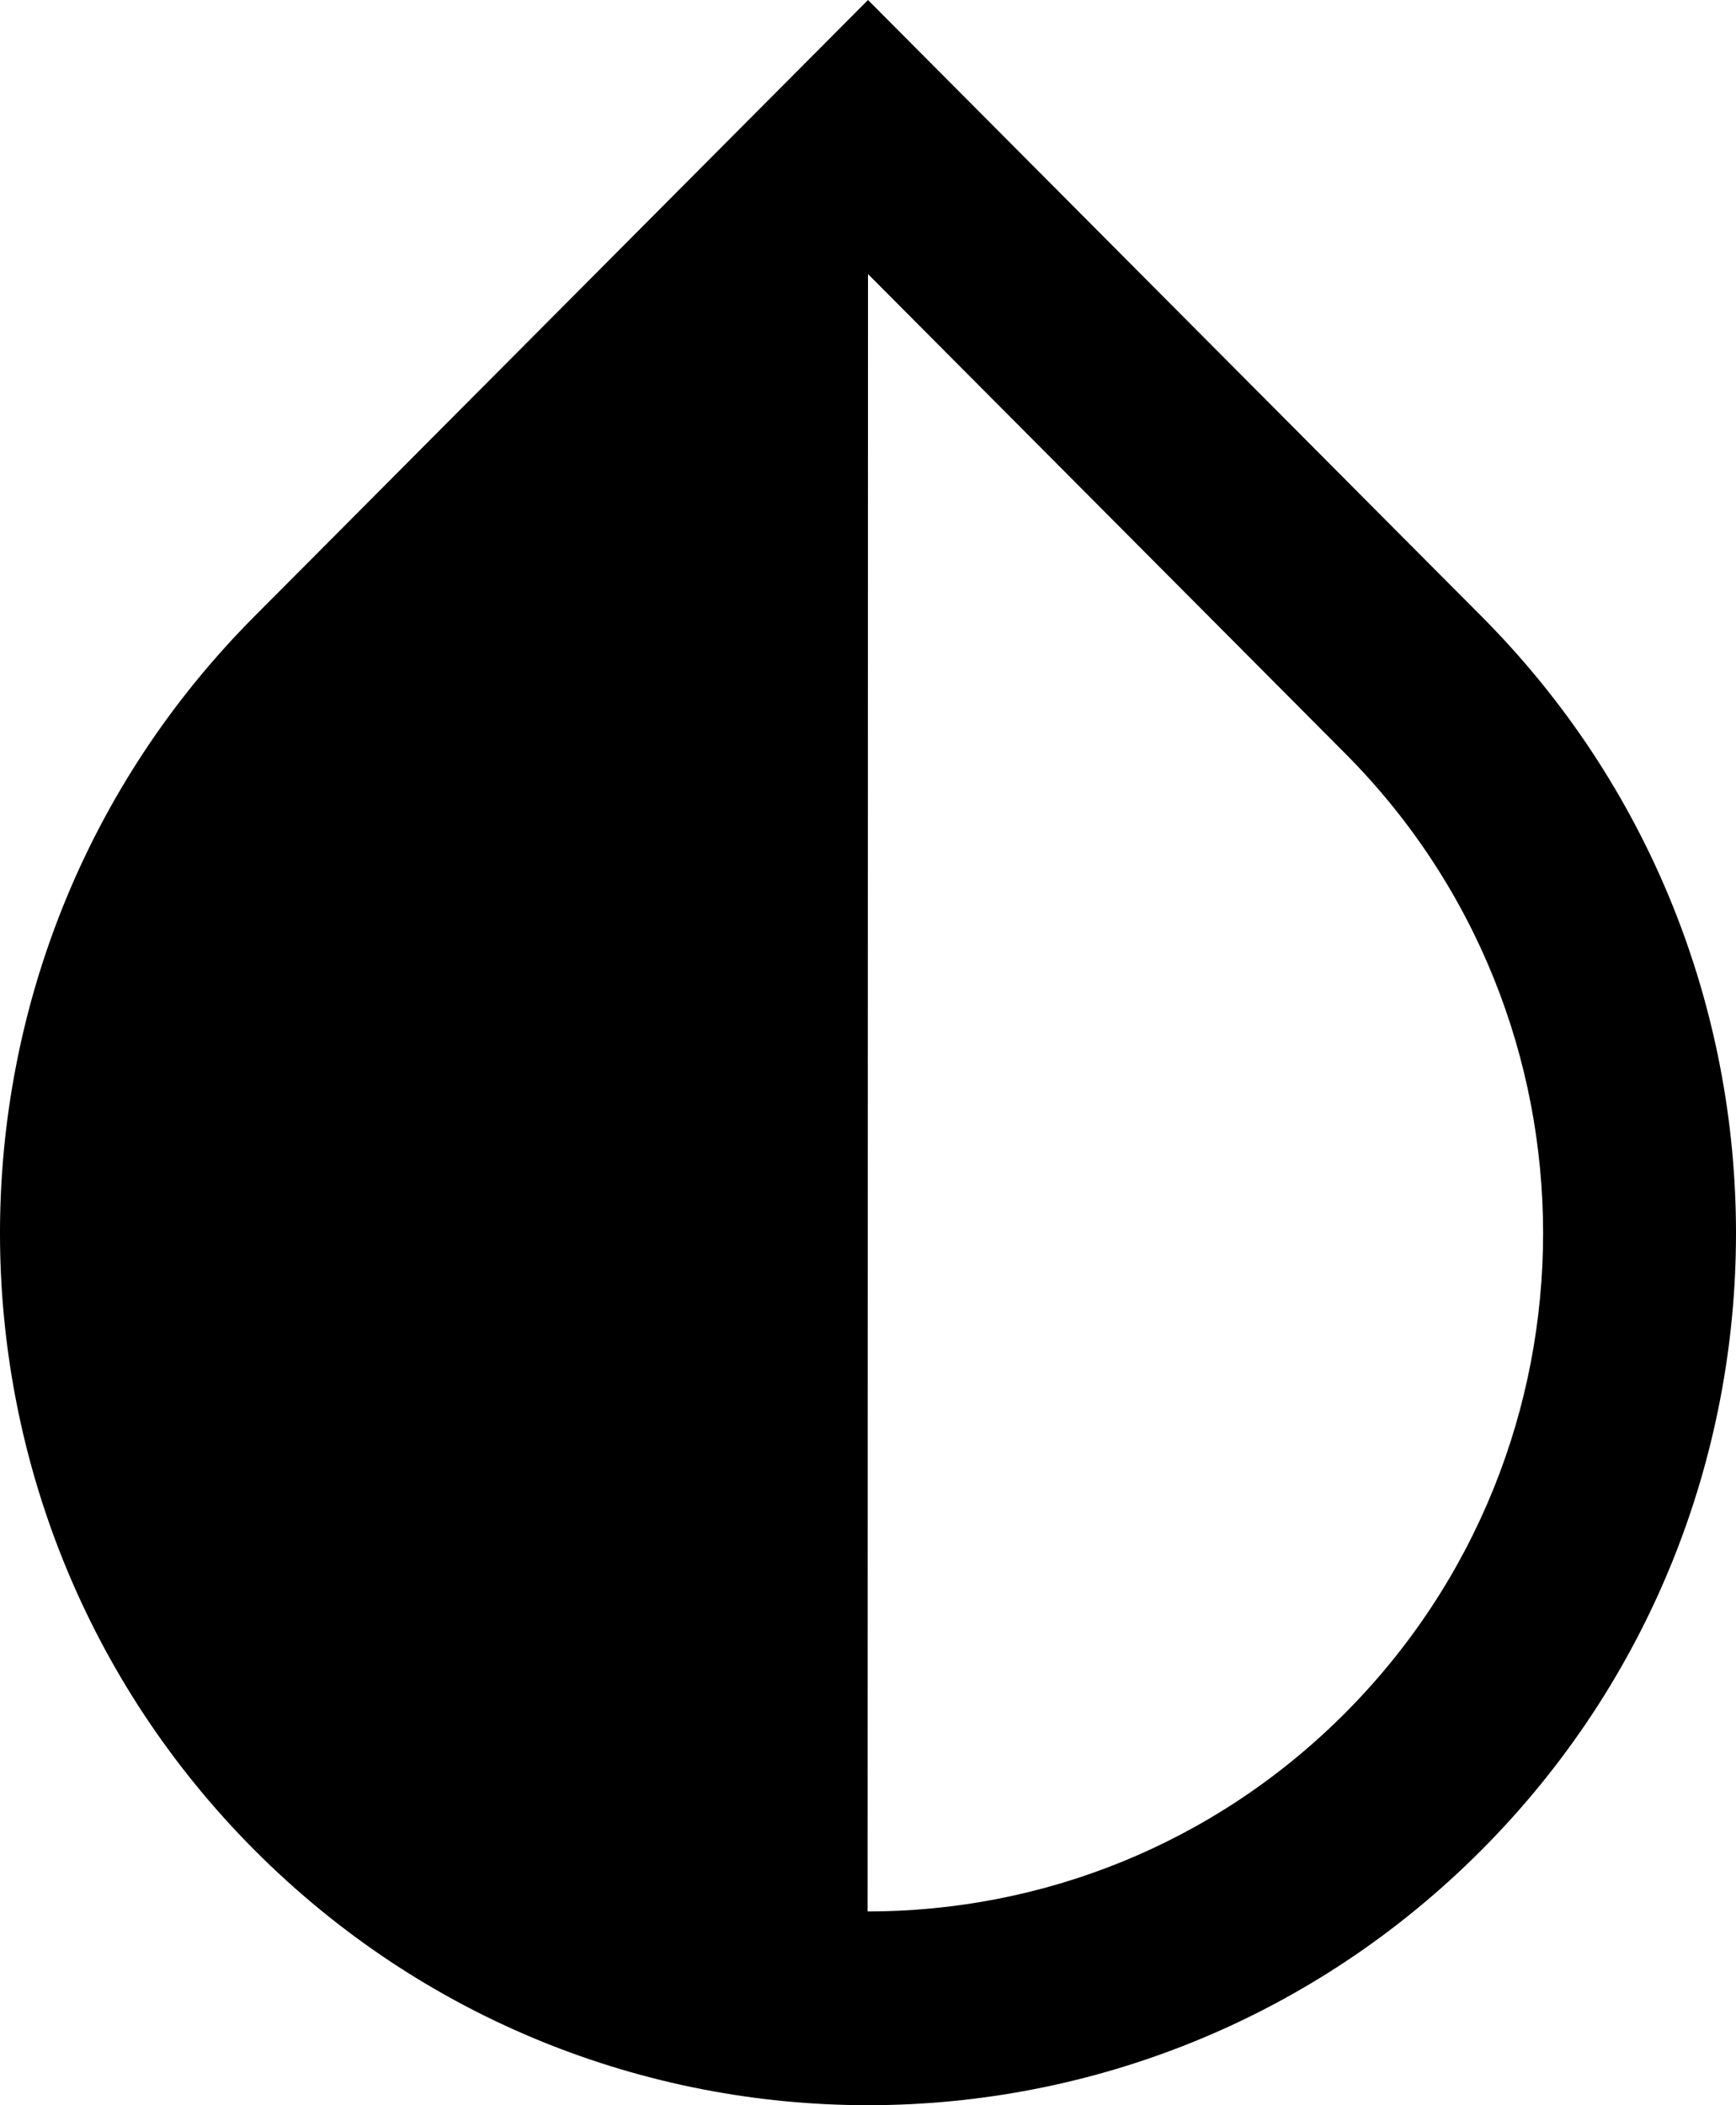 <svg width="66" height="80" viewBox="0 0 66 80" fill="none" xmlns="http://www.w3.org/2000/svg">
<path d="M33 0L9.665 23.431C-3.222 36.372 -3.222 57.354 9.665 70.294C22.553 83.235 43.447 83.235 56.334 70.294C69.222 57.354 69.222 36.372 56.334 23.431L33 0ZM33 10.414L51.149 28.639C61.172 38.704 61.172 55.022 51.149 65.088C46.133 70.124 39.559 72.64 32.985 72.636L33 10.414Z" fill="black"/>
</svg>
